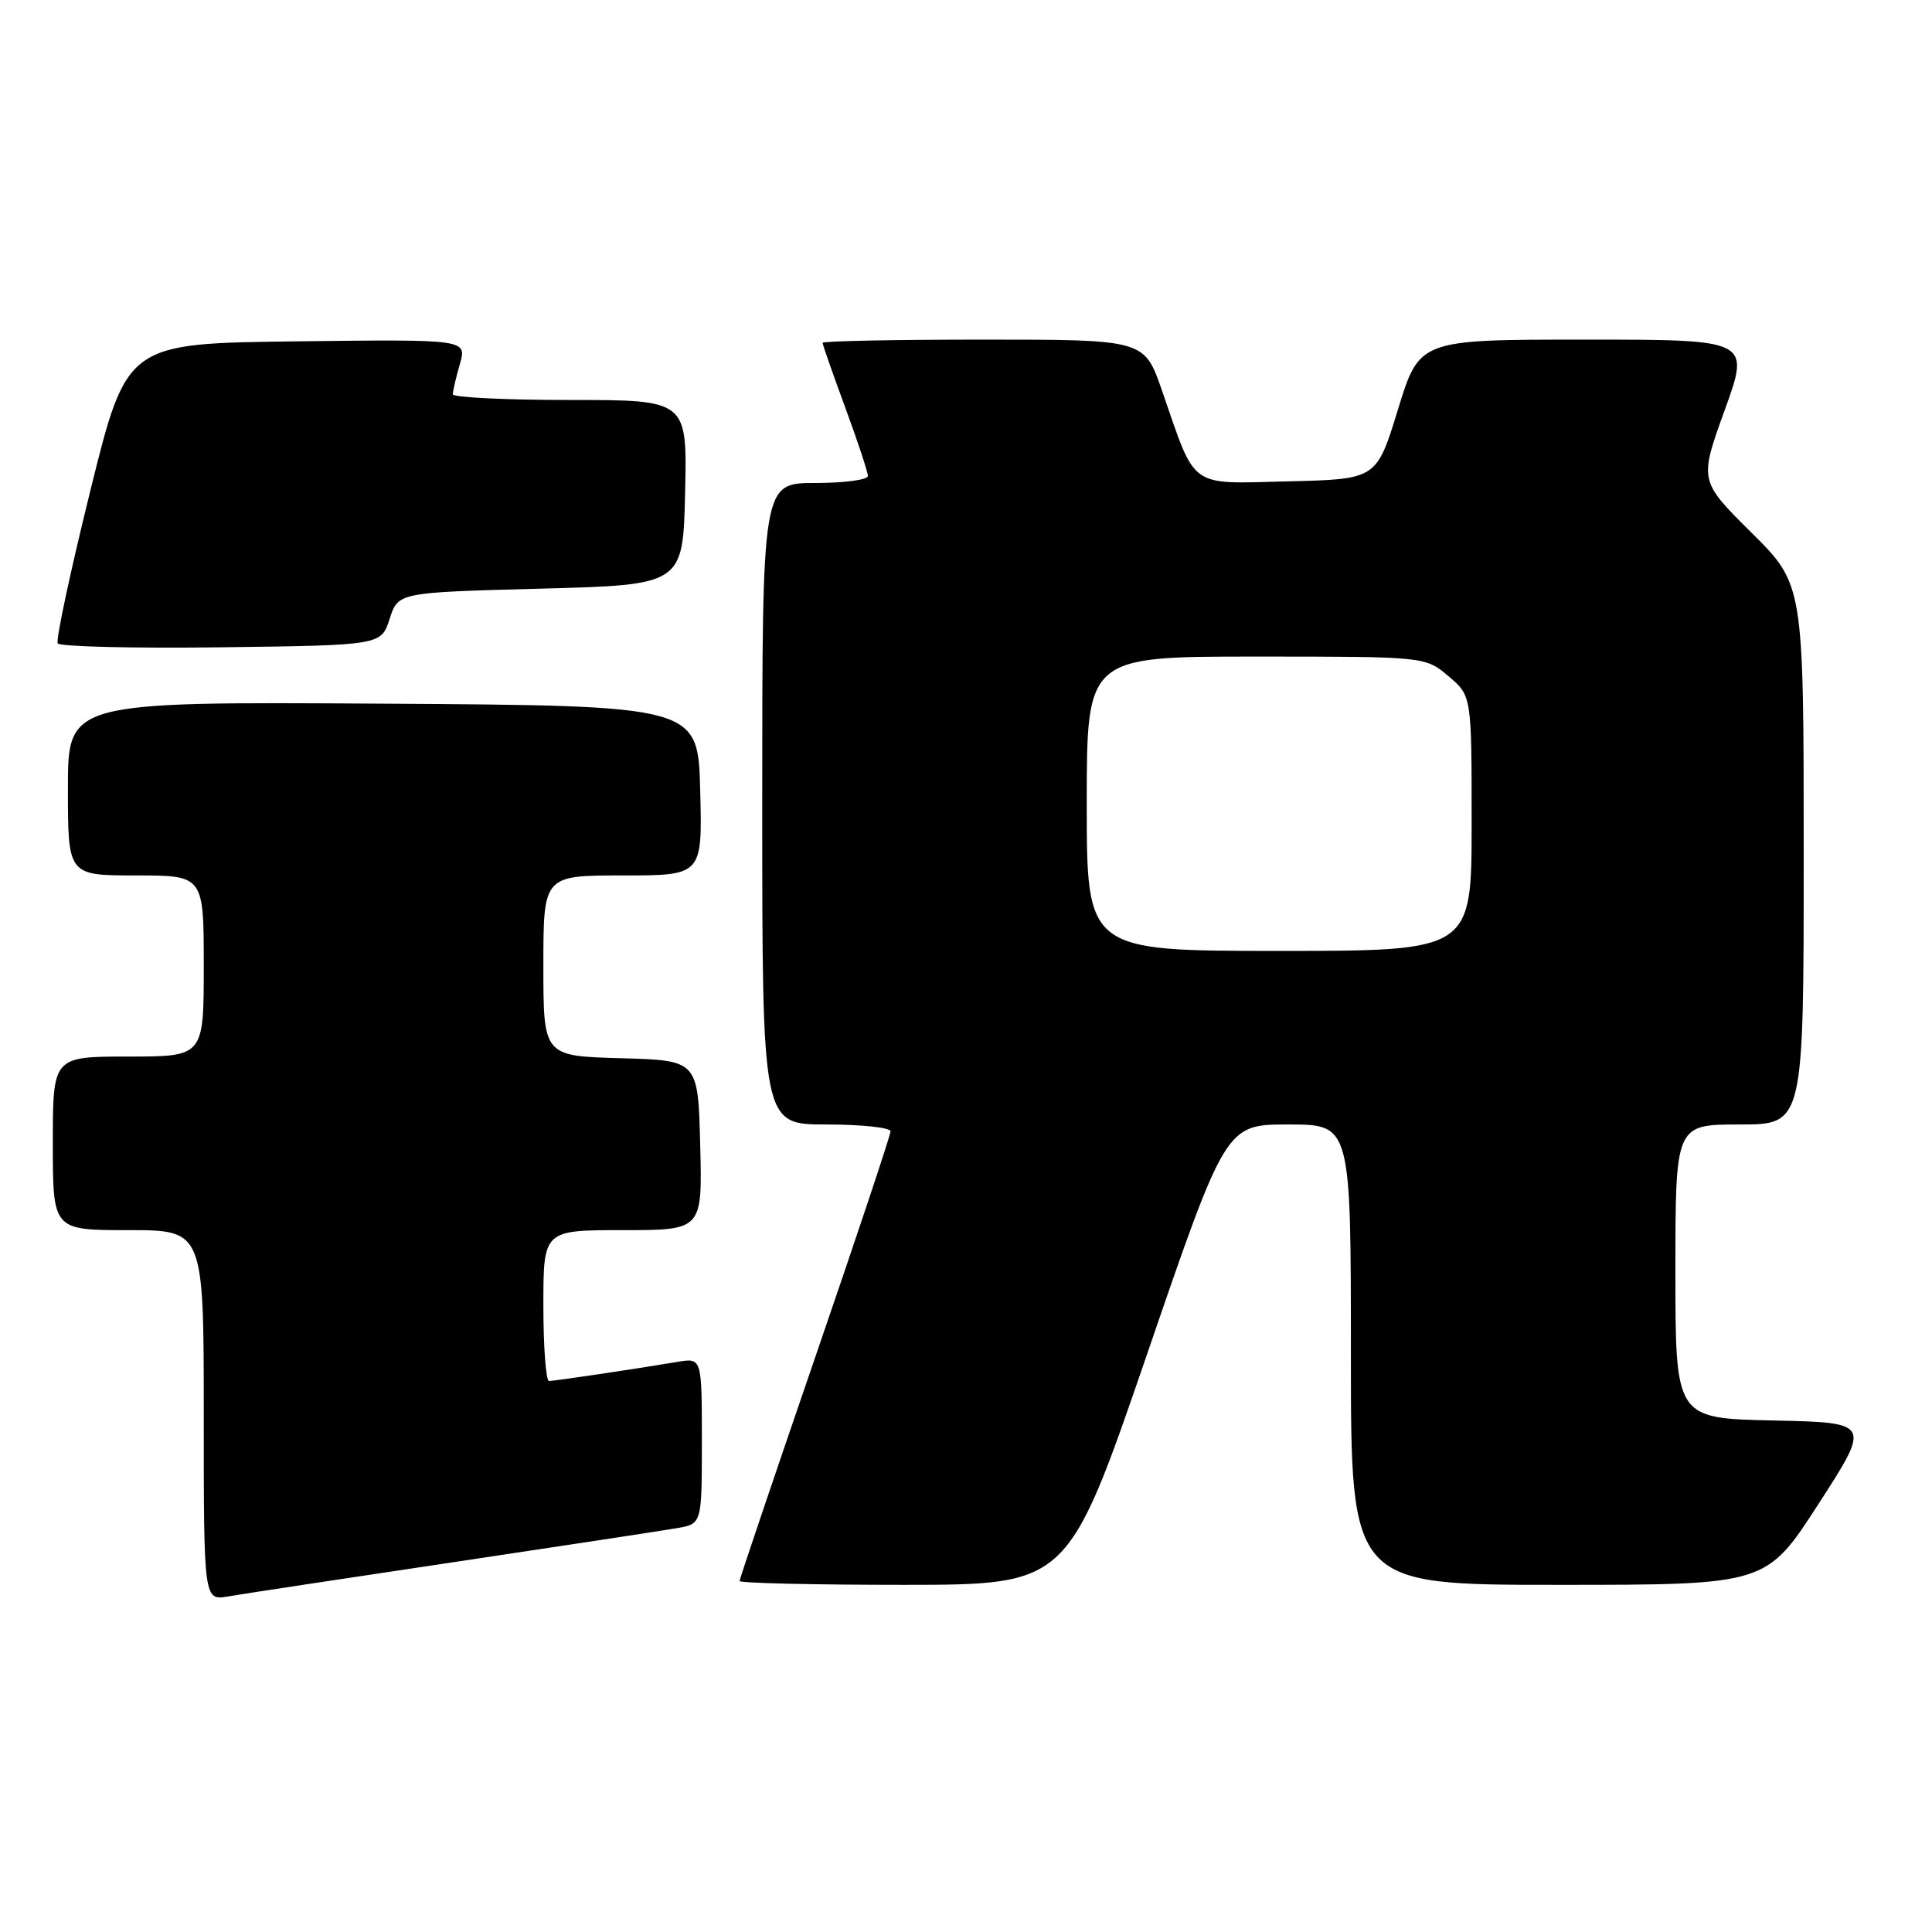 <?xml version="1.0" encoding="UTF-8" standalone="no"?>
<!DOCTYPE svg PUBLIC "-//W3C//DTD SVG 1.1//EN" "http://www.w3.org/Graphics/SVG/1.1/DTD/svg11.dtd" >
<svg xmlns="http://www.w3.org/2000/svg" xmlns:xlink="http://www.w3.org/1999/xlink" version="1.1" viewBox="0 0 256 256">
 <g >
 <path fill="currentColor"
d=" M 60.00 207.01 C 74.58 204.83 87.96 202.79 89.75 202.48 C 93.00 201.91 93.00 201.91 93.00 190.91 C 93.00 179.91 93.00 179.91 89.75 180.46 C 84.02 181.42 73.52 182.98 72.75 182.99 C 72.34 183.00 72.00 178.50 72.00 173.00 C 72.00 163.00 72.00 163.00 82.53 163.00 C 93.07 163.00 93.07 163.00 92.78 151.75 C 92.50 140.50 92.50 140.50 82.25 140.22 C 72.00 139.93 72.00 139.93 72.00 127.97 C 72.00 116.00 72.00 116.00 82.53 116.00 C 93.07 116.00 93.07 116.00 92.78 104.75 C 92.50 93.50 92.50 93.50 50.75 93.24 C 9.00 92.98 9.00 92.98 9.00 104.49 C 9.00 116.00 9.00 116.00 18.00 116.00 C 27.00 116.00 27.00 116.00 27.00 128.00 C 27.00 140.00 27.00 140.00 17.00 140.00 C 7.00 140.00 7.00 140.00 7.00 151.50 C 7.00 163.00 7.00 163.00 17.00 163.00 C 27.00 163.00 27.00 163.00 27.00 187.55 C 27.00 212.09 27.00 212.09 30.25 211.53 C 32.04 211.22 45.42 209.19 60.00 207.01 Z  M 151.97 179.50 C 162.43 149.00 162.43 149.00 170.72 149.00 C 179.00 149.00 179.00 149.00 179.00 179.50 C 179.00 210.00 179.00 210.00 206.52 210.00 C 234.04 210.00 234.04 210.00 240.98 199.25 C 247.92 188.50 247.92 188.50 234.96 188.22 C 222.00 187.94 222.00 187.94 222.00 168.47 C 222.00 149.00 222.00 149.00 230.50 149.00 C 239.00 149.00 239.00 149.00 239.00 113.22 C 239.00 77.45 239.00 77.45 232.07 70.57 C 225.15 63.70 225.15 63.70 228.53 54.35 C 231.91 45.00 231.91 45.00 209.99 45.00 C 188.08 45.00 188.08 45.00 185.24 54.25 C 182.40 63.50 182.40 63.50 170.74 63.78 C 157.37 64.10 158.54 64.94 153.97 51.75 C 151.63 45.00 151.63 45.00 130.32 45.00 C 118.59 45.00 109.00 45.19 109.00 45.43 C 109.00 45.67 110.35 49.52 112.00 54.00 C 113.65 58.48 115.00 62.56 115.00 63.07 C 115.00 63.58 111.85 64.00 108.00 64.00 C 101.00 64.00 101.00 64.00 101.00 106.50 C 101.00 149.00 101.00 149.00 109.50 149.00 C 114.17 149.00 118.00 149.41 118.00 149.91 C 118.00 150.41 113.50 163.90 108.00 179.90 C 102.50 195.90 98.00 209.22 98.00 209.49 C 98.00 209.77 107.79 210.00 119.75 210.00 C 141.50 209.99 141.50 209.99 151.97 179.50 Z  M 51.63 82.00 C 52.76 78.50 52.76 78.50 71.63 78.00 C 90.50 77.50 90.50 77.50 90.78 65.25 C 91.06 53.00 91.06 53.00 75.53 53.00 C 66.99 53.00 60.00 52.66 60.00 52.24 C 60.00 51.83 60.42 50.02 60.94 48.22 C 61.87 44.96 61.87 44.96 39.33 45.23 C 16.80 45.50 16.80 45.50 11.98 64.98 C 9.33 75.69 7.38 84.81 7.65 85.25 C 7.92 85.68 17.67 85.92 29.32 85.77 C 50.50 85.50 50.50 85.50 51.63 82.00 Z  M 144.00 106.50 C 144.00 87.00 144.00 87.00 166.42 87.00 C 188.85 87.00 188.85 87.00 191.92 89.59 C 195.00 92.18 195.00 92.18 195.00 109.09 C 195.00 126.00 195.00 126.00 169.50 126.00 C 144.00 126.00 144.00 126.00 144.00 106.50 Z "/>
</g>
</svg>
